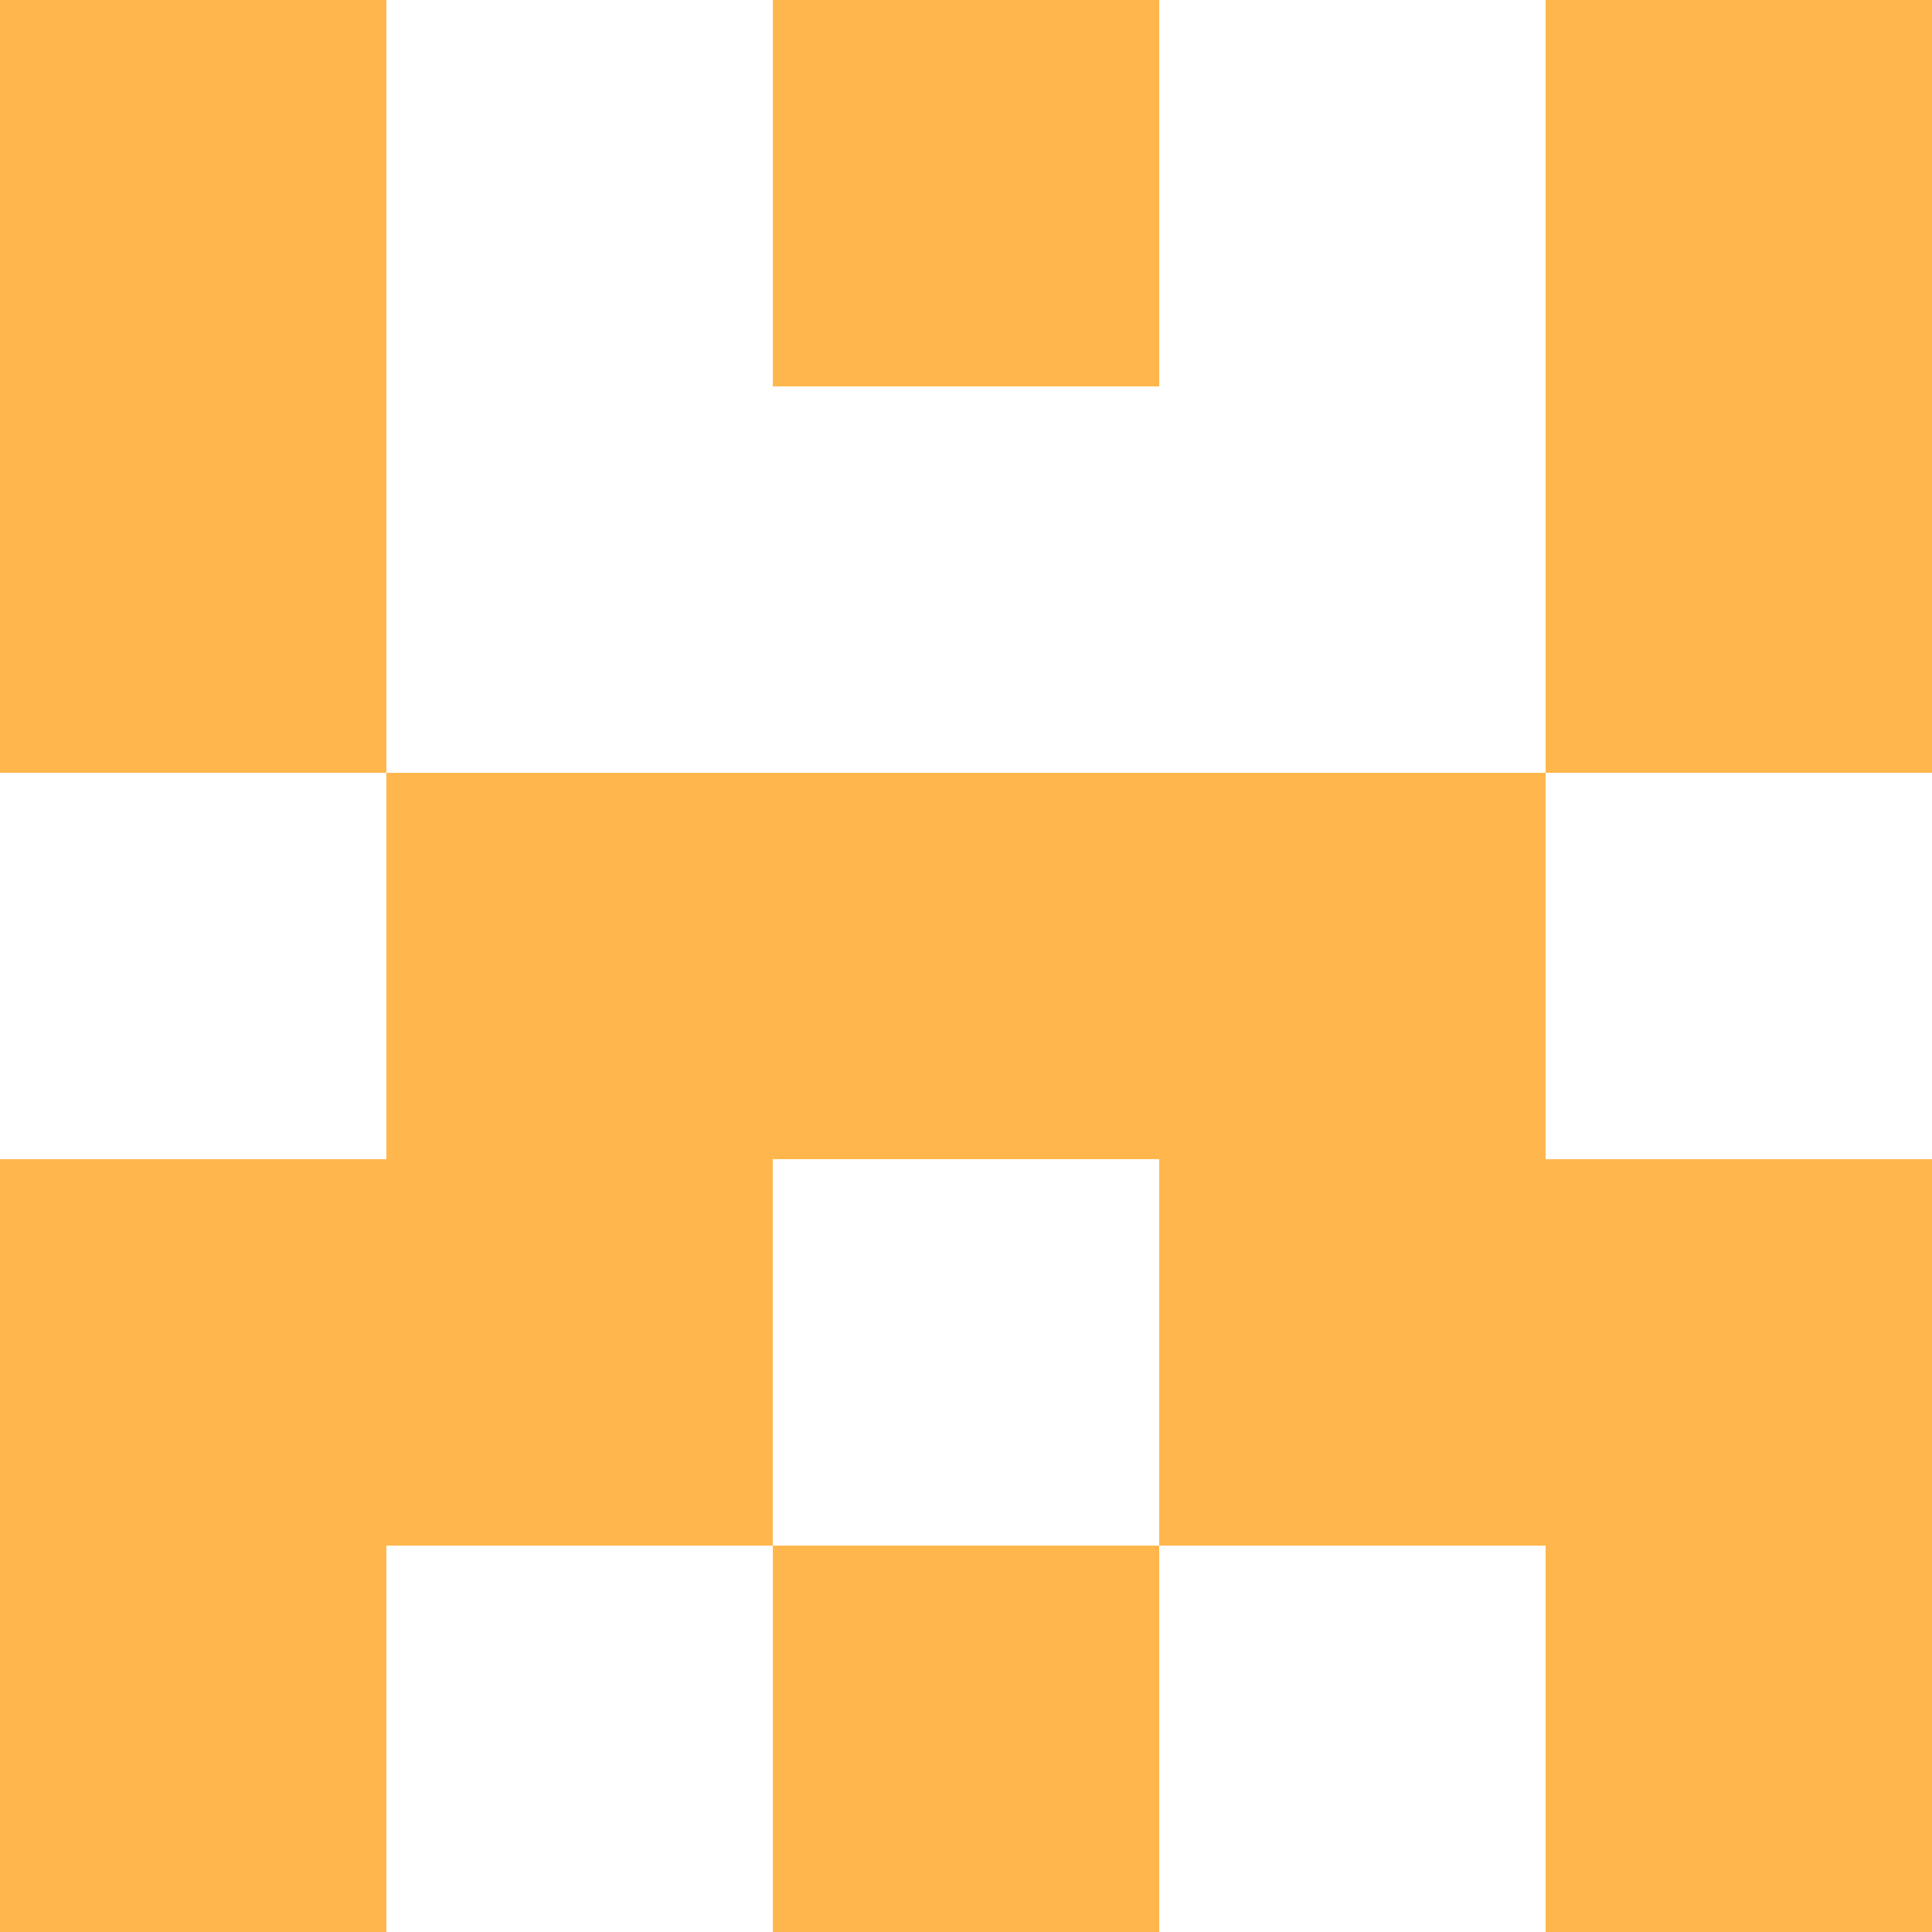 <svg xmlns="http://www.w3.org/2000/svg" xmlns:xlink="http://www.w3.org/1999/xlink" style="isolation:isolate" viewBox="0 0 5 5" version="1.1" shape-rendering="crispEdges"><path d="M0 0h5v5H0V0z" fill="#FFF" /><path d="M0 4h1v1H0V4zm2 0h1v1H2V4zm2 0h1v1H4V4z" fill-rule="evenodd" fill="#FFB74D"/><path d="M0 3h2v1H0V3zm3 0h2v1H3V3z" fill-rule="evenodd" fill="#FFB74D"/><path d="M1 2h3v1H1V2z" fill="#FFB74D"/><path d="M0 1h1v1H0V1zm4 0h1v1H4V1z" fill-rule="evenodd" fill="#FFB74D"/><path d="M0 0h1v1H0V0zm2 0h1v1H2V0zm2 0h1v1H4V0z" fill-rule="evenodd" fill="#FFB74D"/></svg>